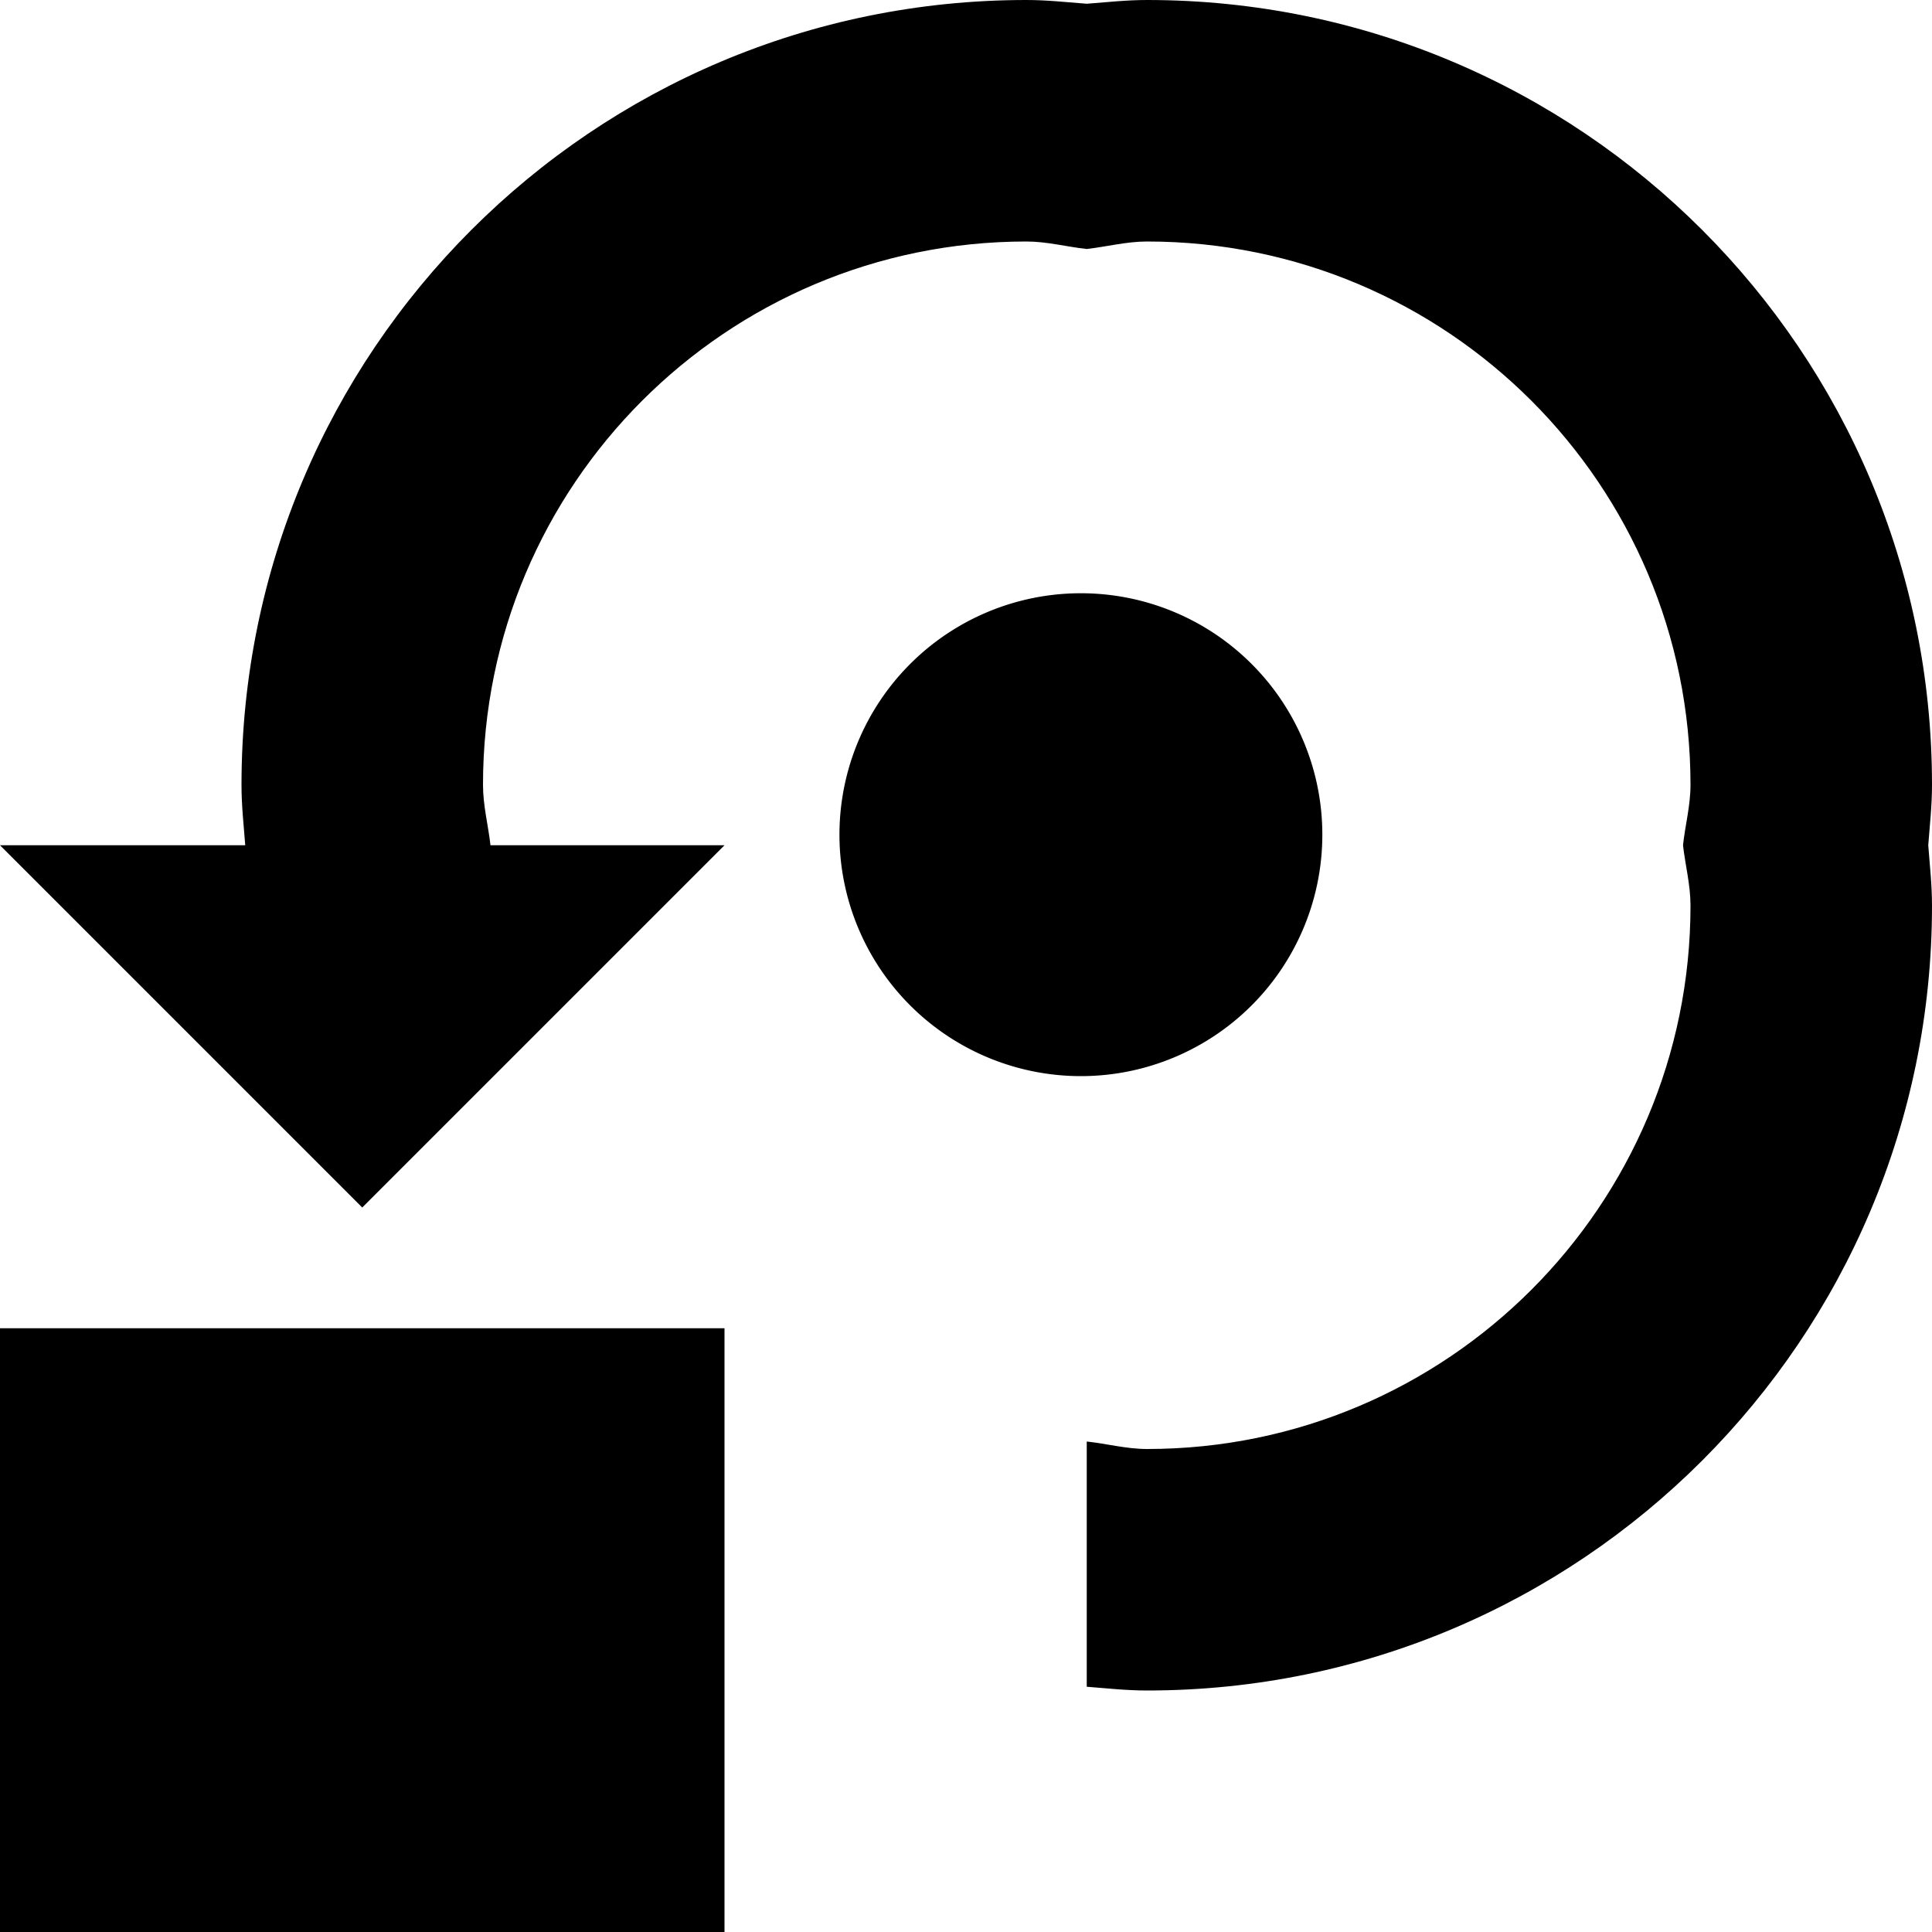 <svg version="1.1" viewBox="0 0 16 16" xmlns="http://www.w3.org/2000/svg">
 <g transform="translate(-135 -787.36)">
  <path transform="translate(0 512.36)" d="m135 275h16v16h-16z" opacity="0"/>
  <path transform="translate(0 512.36)" d="m143.5 275c-3.59 0-6.5 2.91-6.5 6.5 0 0.171 0.018 0.332 0.031 0.5h-2.031l3 3 3-3h-1.938c-0.019-0.167-0.062-0.328-0.062-0.5 0-2.485 2.015-4.5 4.5-4.5 0.172 0 0.333 0.044 0.5 0.062 0.167-0.019 0.328-0.062 0.5-0.062 2.485 0 4.5 2.015 4.5 4.5 0 0.172-0.044 0.333-0.062 0.5 0.019 0.167 0.062 0.328 0.062 0.5 0 2.485-2.015 4.5-4.5 4.5-0.172 0-0.333-0.044-0.5-0.062v2.031c0.168 0.013 0.329 0.031 0.5 0.031 3.59 0 6.5-2.91 6.5-6.5 0-0.171-0.018-0.332-0.031-0.5 0.013-0.168 0.031-0.329 0.031-0.5 0-3.59-2.91-6.5-6.5-6.5-0.171 0-0.332 0.018-0.5 0.031-0.168-0.013-0.329-0.031-0.5-0.031z"/>
  <path transform="matrix(1.333 0 0 1.333 -48.667 417.7)" d="m146 282.5a1.5 1.5 0 0 1-1.5 1.5 1.5 1.5 0 0 1-1.5-1.5 1.5 1.5 0 0 1 1.5-1.5 1.5 1.5 0 0 1 1.5 1.5z"/>
  <path transform="translate(0 512.36)" d="m135 286h6v5h-6z"/>
 </g>
</svg>
